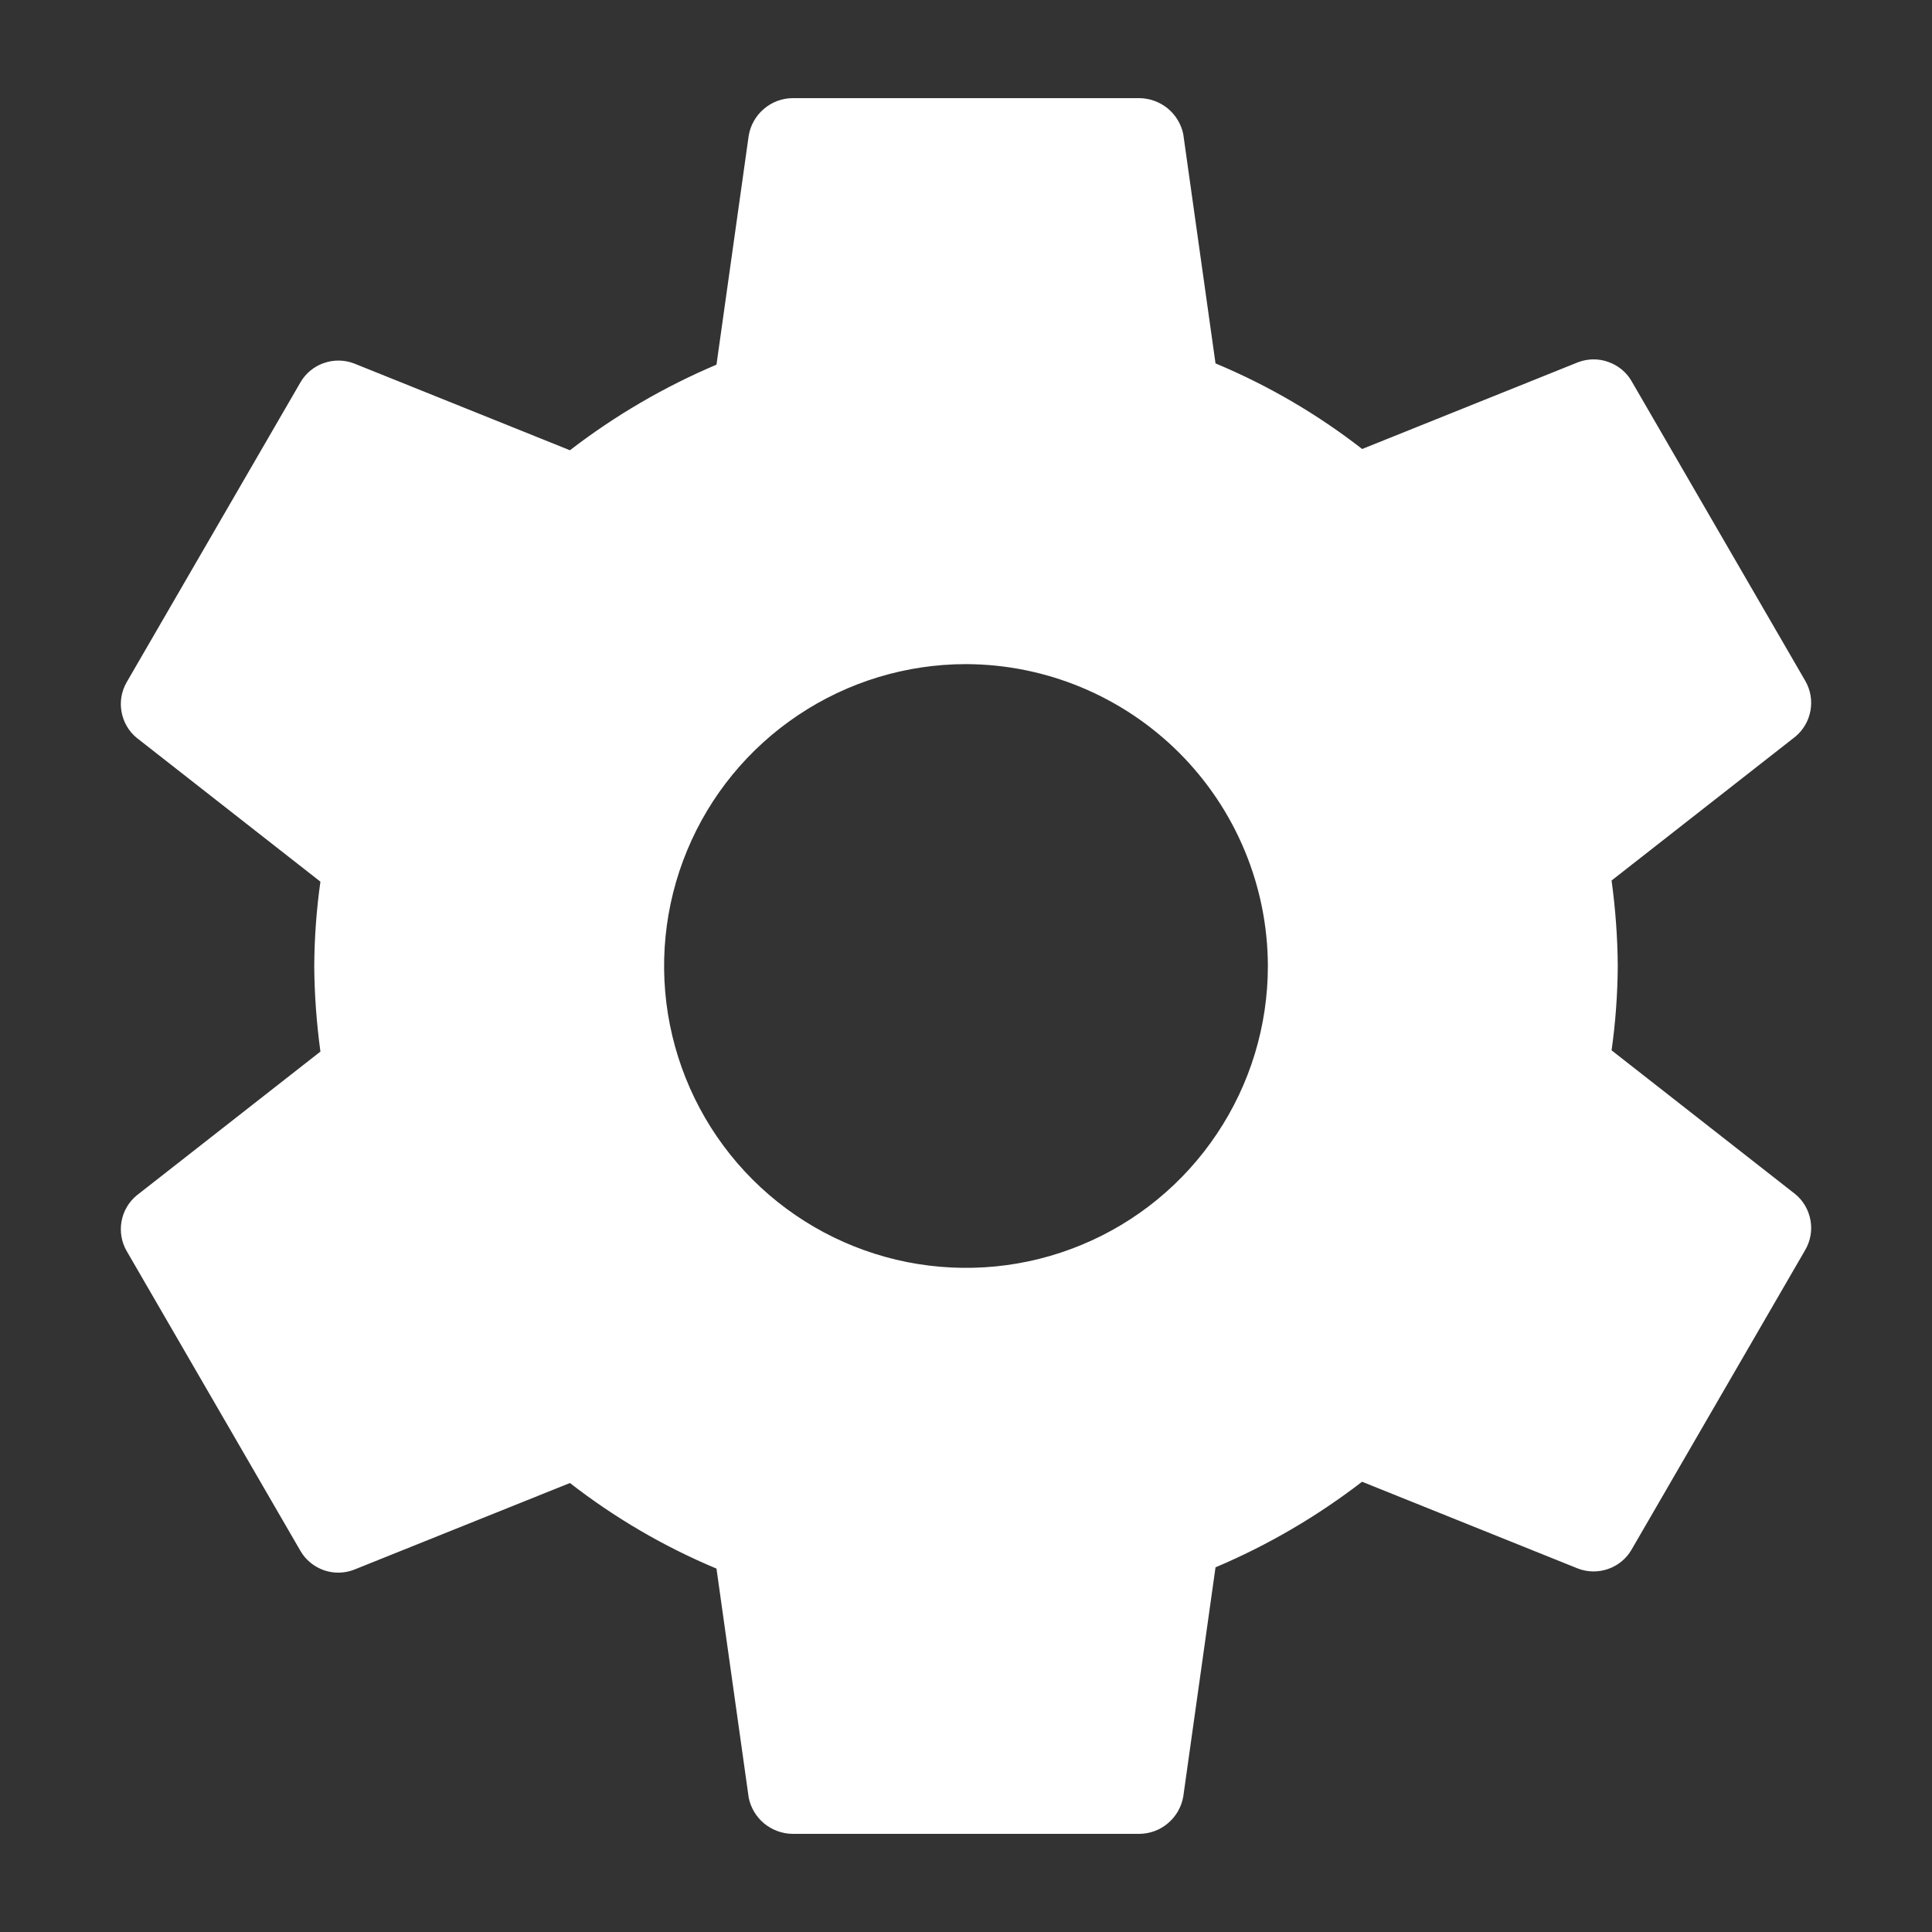 <svg width="1000" height="1000" viewBox="0 0 20 20" fill="none" xmlns="http://www.w3.org/2000/svg">
<rect x="0" y="0" width="20" height="20" fill="#333333" stroke="none"/>
<path d="M10 6.875C9.382 6.875 8.778 7.058 8.264 7.402C7.75 7.745 7.349 8.233 7.113 8.804C6.876 9.375 6.814 10.004 6.935 10.61C7.056 11.216 7.353 11.773 7.79 12.21C8.227 12.647 8.784 12.944 9.39 13.065C9.997 13.185 10.625 13.124 11.196 12.887C11.767 12.651 12.255 12.25 12.598 11.736C12.942 11.222 13.125 10.618 13.125 10C13.123 9.172 12.793 8.379 12.207 7.793C11.621 7.208 10.828 6.877 10 6.875ZM16.747 10C16.745 10.292 16.724 10.584 16.683 10.873L18.585 12.362C18.668 12.43 18.723 12.526 18.742 12.632C18.761 12.737 18.742 12.846 18.688 12.939L16.888 16.045C16.834 16.137 16.748 16.207 16.647 16.242C16.546 16.277 16.436 16.276 16.336 16.238L14.1 15.339C13.634 15.698 13.124 15.996 12.583 16.225L12.249 18.599C12.23 18.706 12.175 18.802 12.093 18.872C12.011 18.943 11.907 18.982 11.799 18.984H8.201C8.095 18.982 7.993 18.944 7.911 18.877C7.829 18.809 7.773 18.716 7.751 18.612L7.417 16.238C6.874 16.011 6.364 15.713 5.9 15.352L3.664 16.25C3.564 16.288 3.454 16.29 3.353 16.255C3.252 16.219 3.166 16.15 3.112 16.058L1.312 12.952C1.258 12.859 1.239 12.75 1.258 12.644C1.277 12.539 1.332 12.443 1.415 12.375L3.317 10.886C3.277 10.592 3.255 10.296 3.253 10C3.255 9.708 3.276 9.416 3.317 9.127L1.415 7.638C1.332 7.57 1.277 7.474 1.258 7.368C1.239 7.263 1.258 7.154 1.312 7.061L3.112 3.955C3.166 3.863 3.252 3.793 3.353 3.758C3.454 3.723 3.564 3.724 3.664 3.762L5.9 4.661C6.366 4.302 6.876 4.004 7.417 3.775L7.751 1.401C7.77 1.294 7.825 1.198 7.907 1.128C7.989 1.057 8.093 1.018 8.201 1.016H11.799C11.905 1.018 12.007 1.056 12.089 1.123C12.171 1.191 12.227 1.284 12.249 1.388L12.583 3.762C13.127 3.989 13.637 4.287 14.101 4.648L16.336 3.75C16.436 3.712 16.546 3.71 16.647 3.746C16.748 3.781 16.834 3.85 16.888 3.942L18.688 7.048C18.742 7.141 18.761 7.25 18.742 7.356C18.723 7.462 18.668 7.557 18.585 7.626L16.683 9.115C16.723 9.408 16.745 9.704 16.747 10Z" fill="white"/>
</svg>
